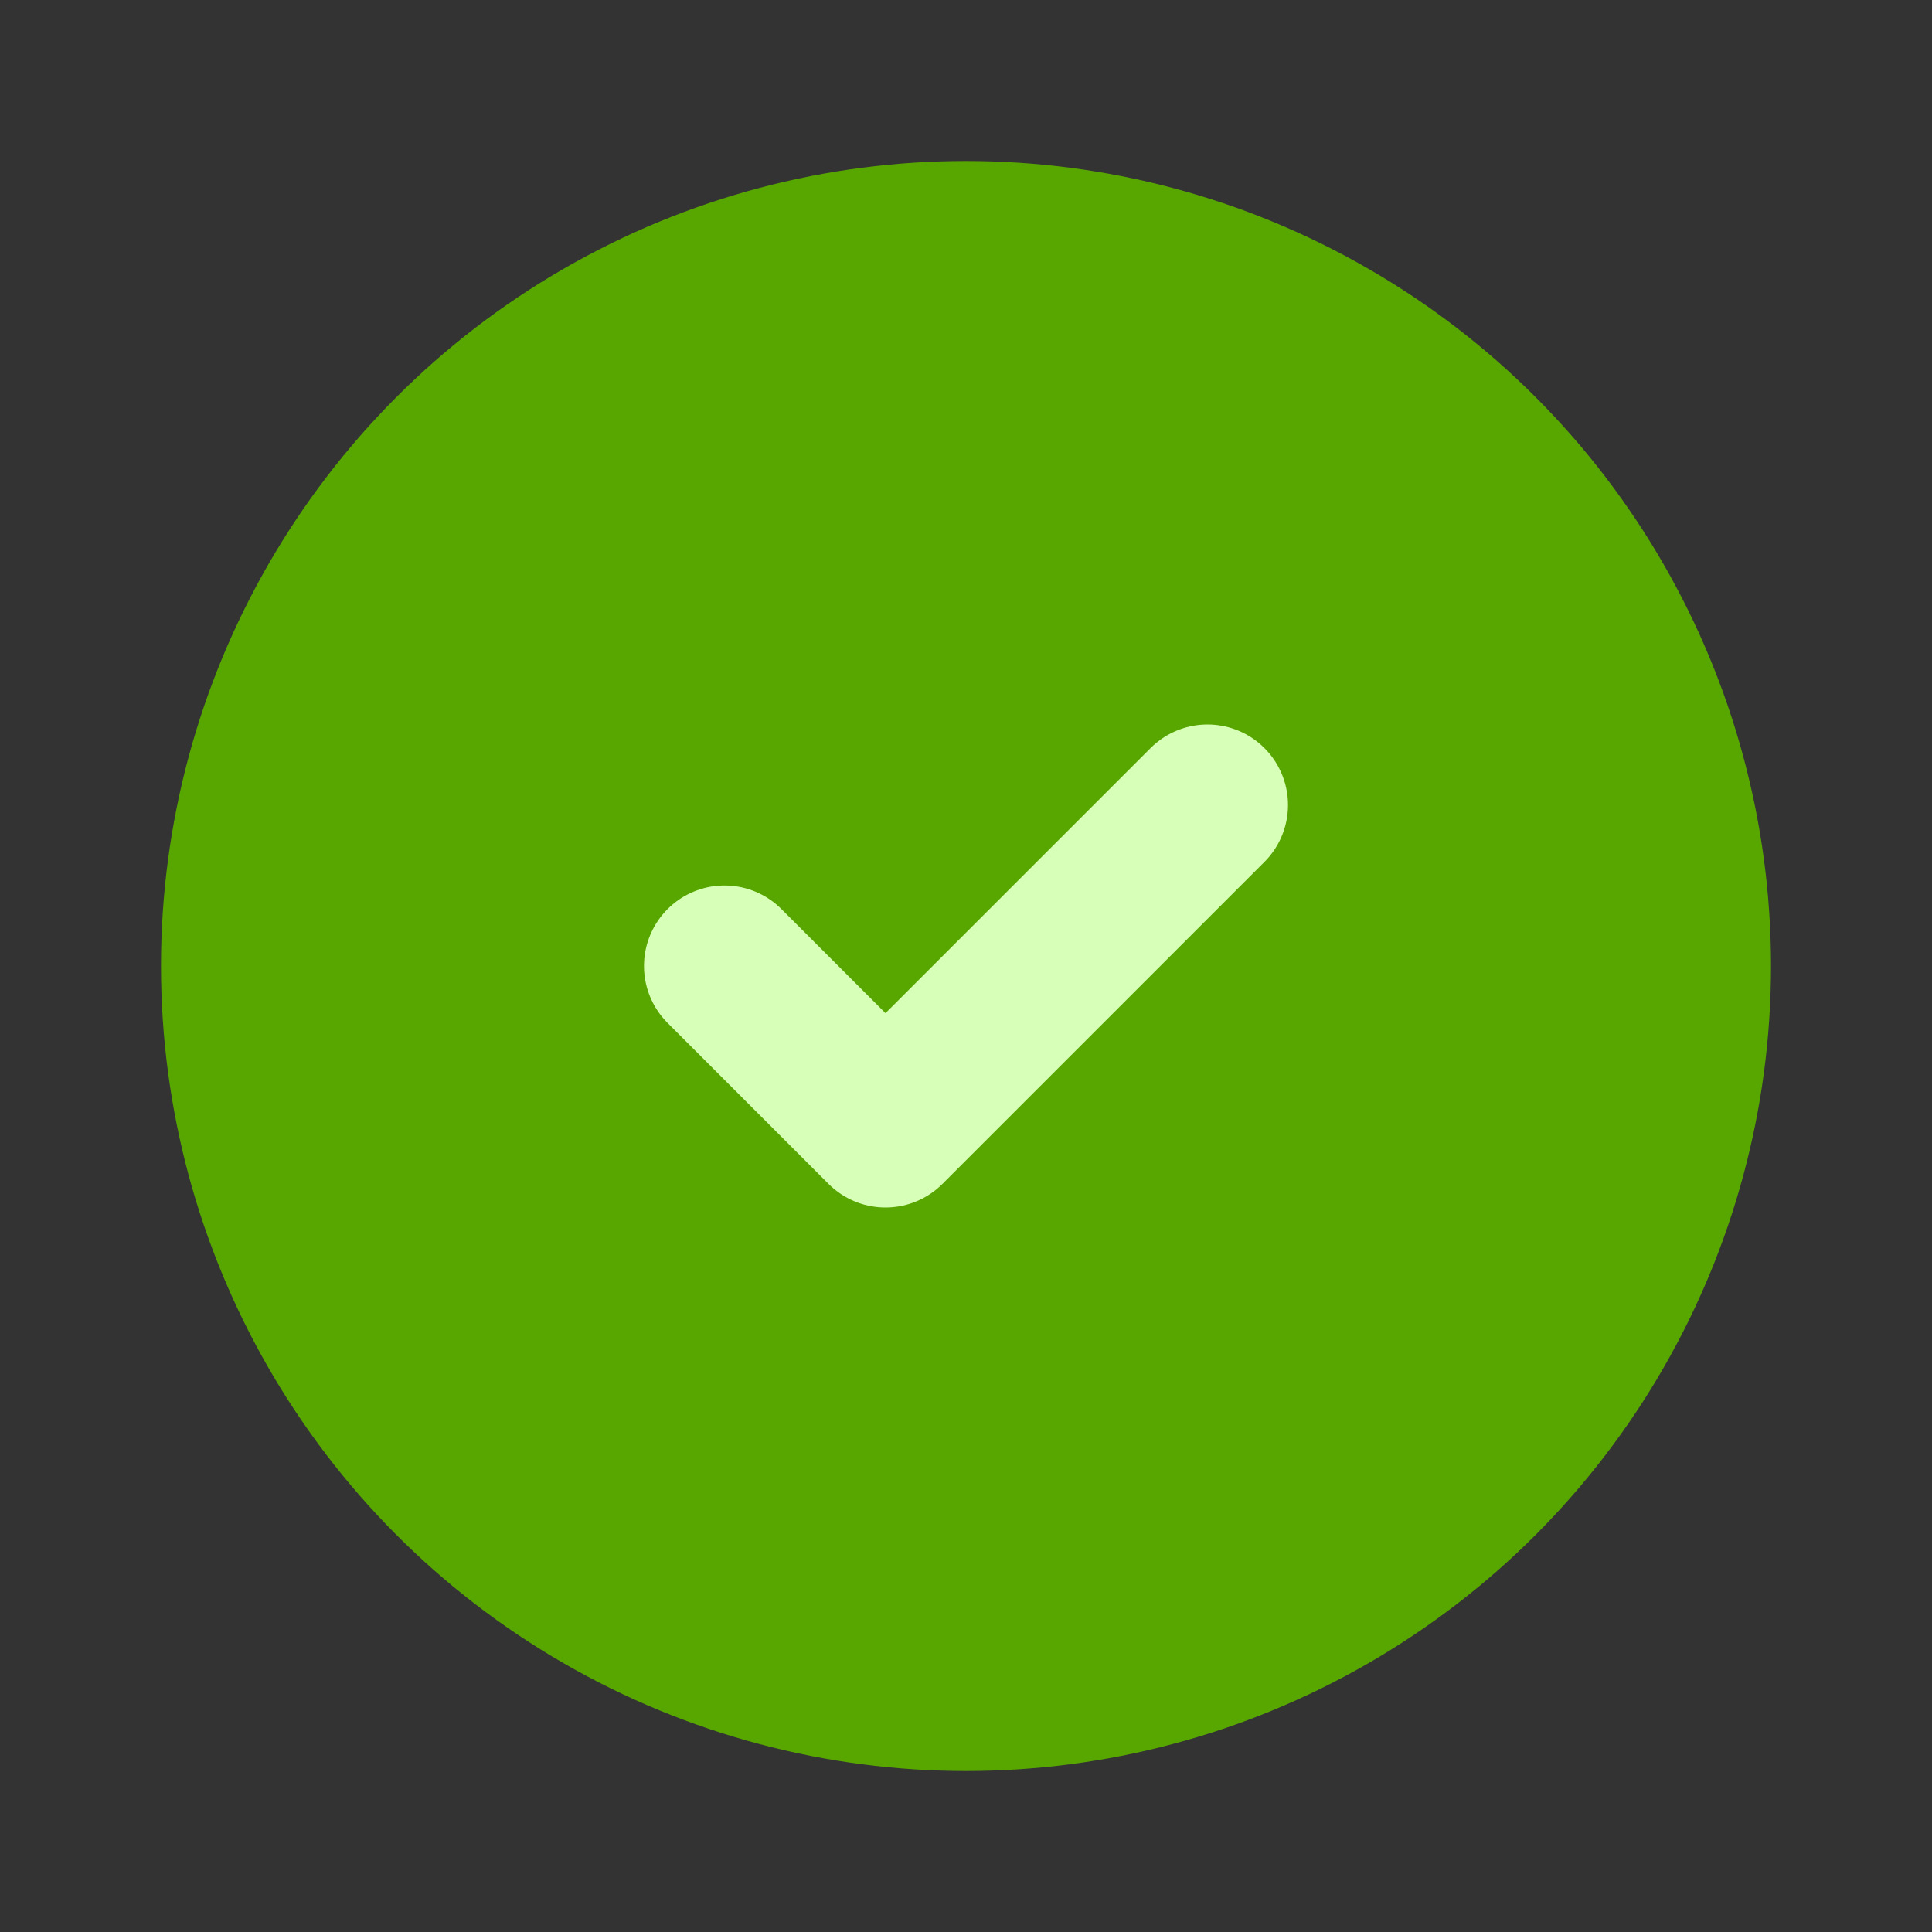 <svg width="24" height="24" viewBox="0 0 24 24" fill="none" xmlns="http://www.w3.org/2000/svg">
<rect x="0" y="0" width="24" height="24" fill="#333333" stroke="none"/>
<g clip-path="url(#clip0_173_389)">
<circle cx="12" cy="12" r="9" fill="#58A700" stroke="#58A700" stroke-width="2" stroke-linecap="round" stroke-linejoin="round"/>
<path d="M15 10L11 14L9 12" stroke="#D7FFB8" stroke-width="2" stroke-linecap="round" stroke-linejoin="round"/>
</g>
<defs>
<clipPath id="clip0_173_389">
<rect width="24" height="24" fill="white"/>
</clipPath>
</defs>
</svg>
